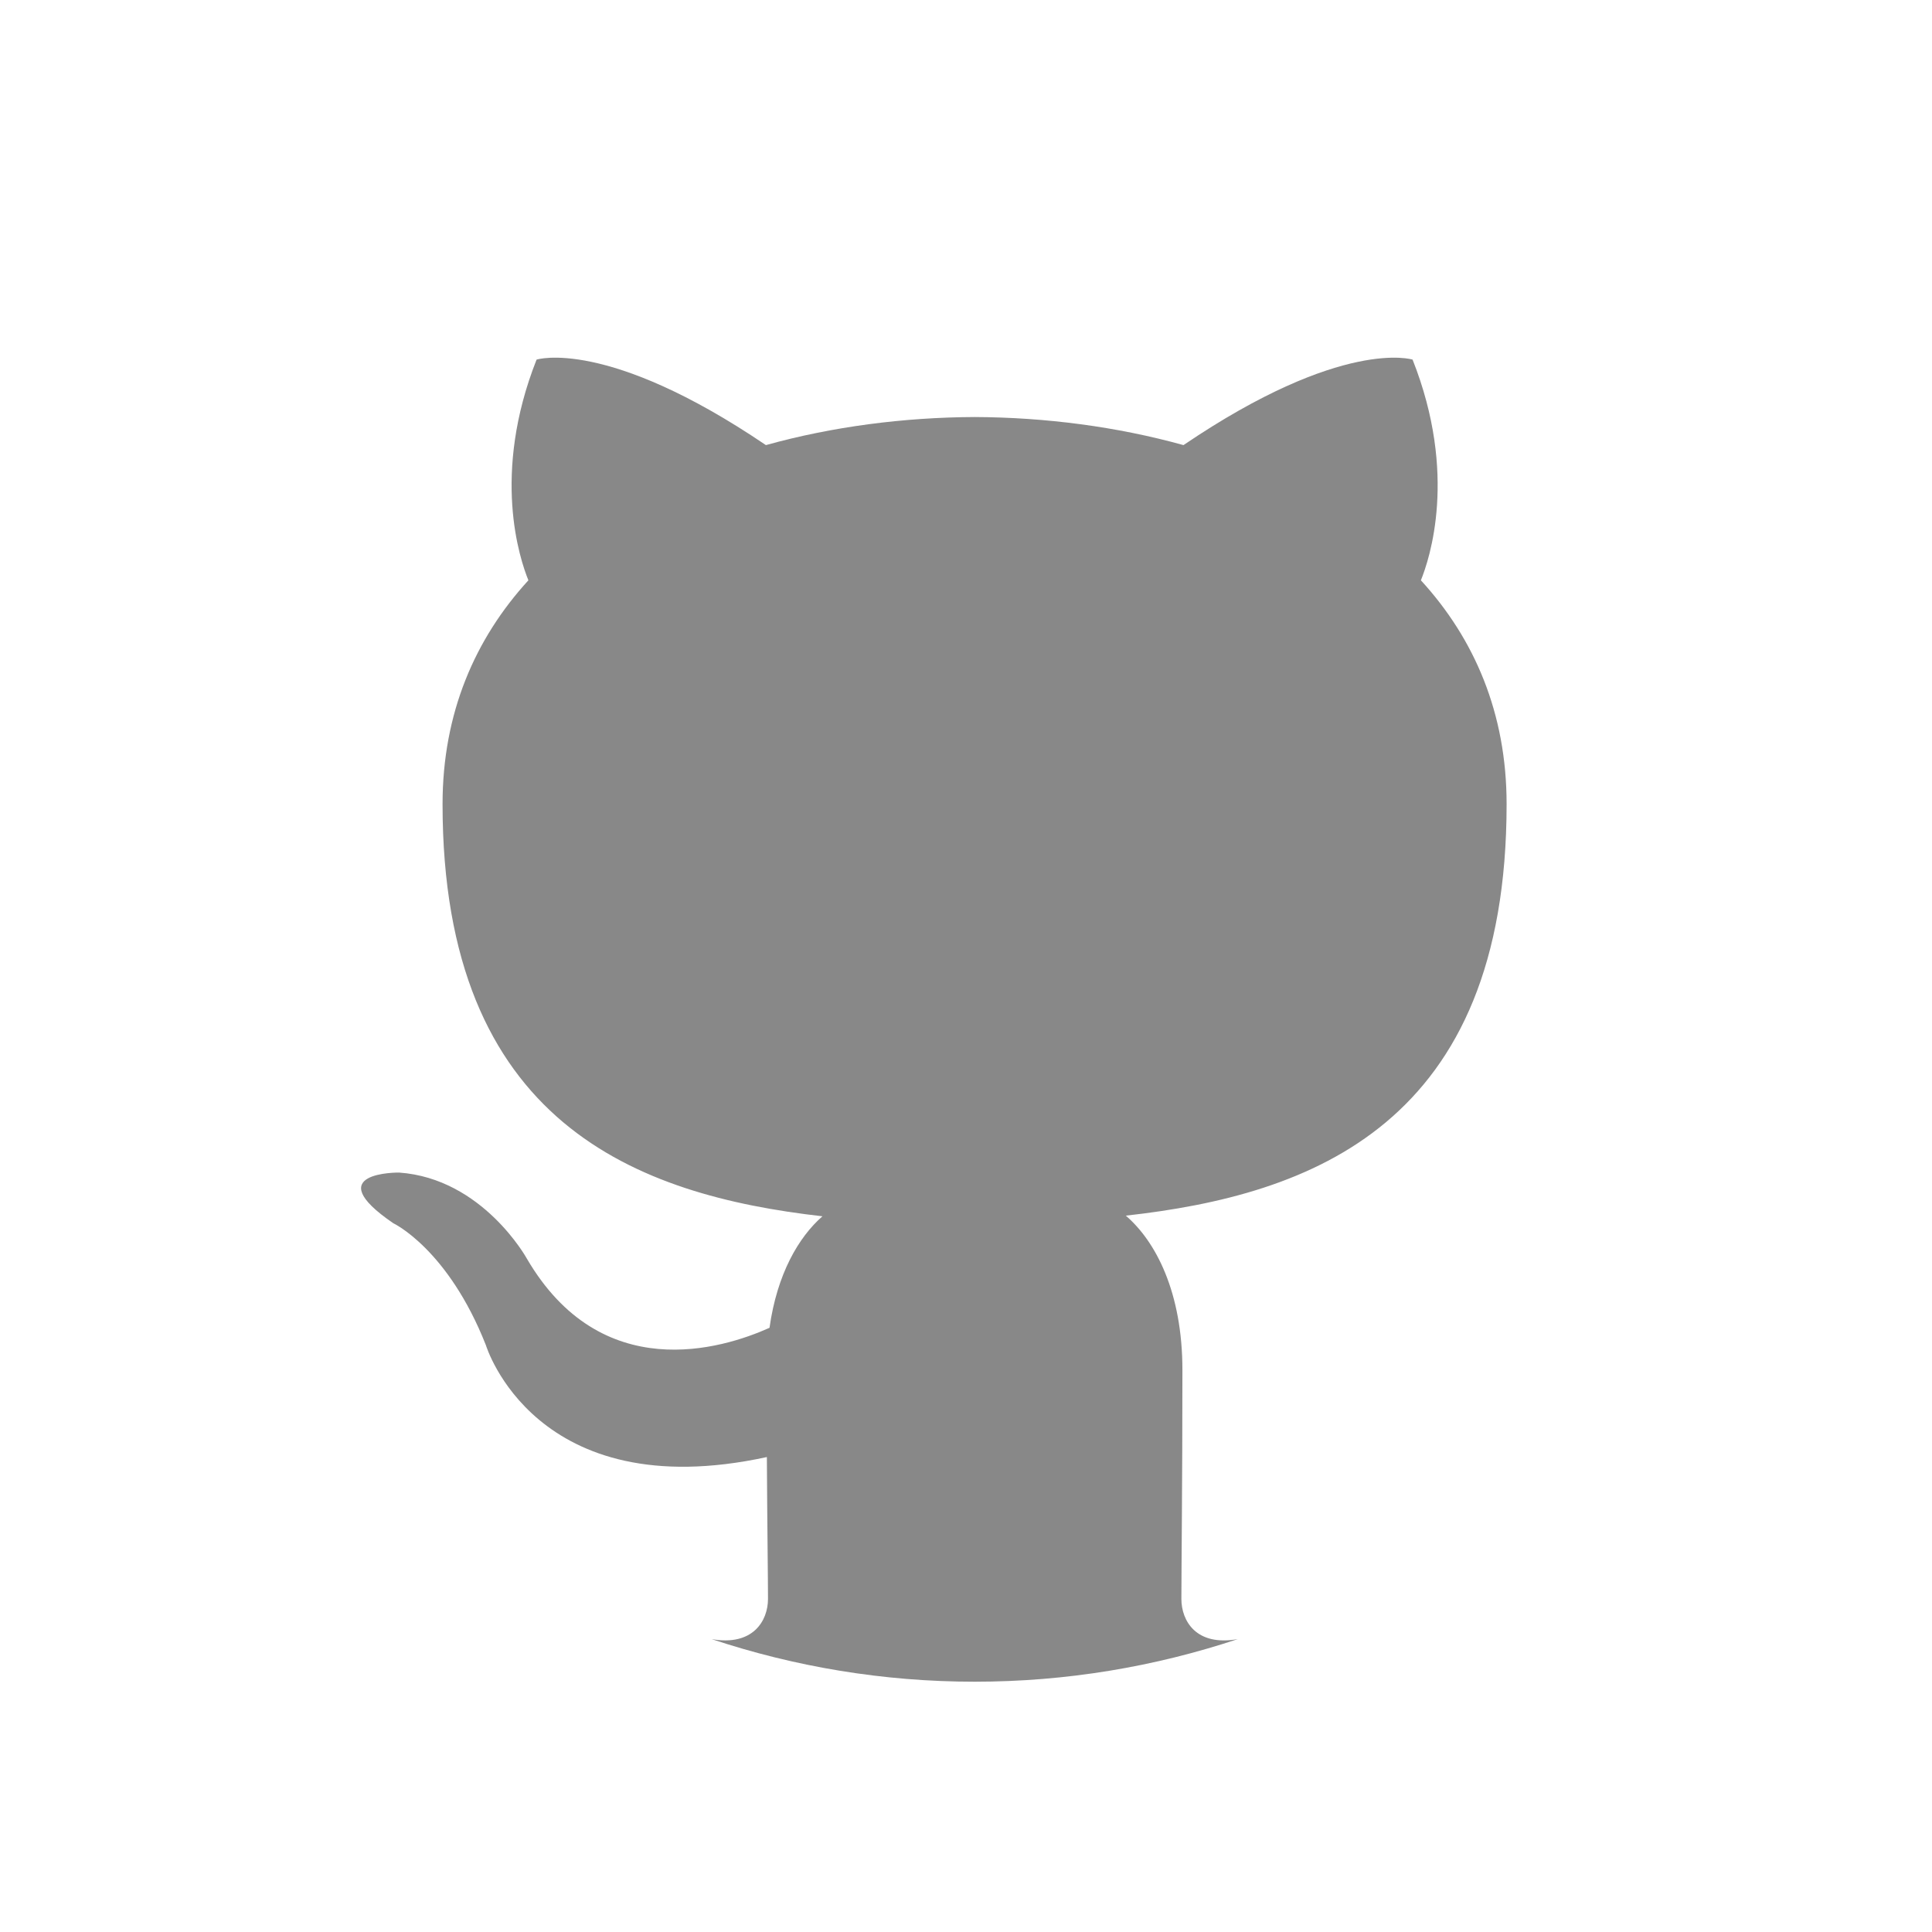 <svg xmlns="http://www.w3.org/2000/svg" viewBox="0 0 60 60" enable-background="new 0 0 60 60"><path fill="#888" d="M36.689 49.654c0-.849.032-3.643.032-7.105 0-2.416-.828-3.997-1.758-4.796 5.77-.641 11.826-2.831 11.826-12.781 0-2.827-1.002-5.14-2.662-6.95.266-.655 1.155-3.289-.258-6.854 0 0-2.171-.696-7.115 2.655-2.069-.574-4.285-.862-6.484-.872-2.203.01-4.418.297-6.484.872-4.948-3.352-7.122-2.655-7.122-2.655-1.409 3.566-.52 6.199-.254 6.854-1.657 1.811-2.666 4.123-2.666 6.95 0 9.925 6.046 12.147 11.798 12.801-.74.647-1.409 1.789-1.644 3.463-1.476.663-5.227 1.806-7.538-2.152 0 0-1.368-2.486-3.967-2.669 0 0-2.53-.033-.178 1.574 0 0 1.698.797 2.876 3.789 0 0 1.52 5.037 8.725 3.472.012 2.161.035 3.79.035 4.405 0 .683-.469 1.475-1.748 1.25 2.568.853 5.312 1.322 8.167 1.322 2.856 0 5.602-.469 8.171-1.323-1.291.231-1.752-.563-1.752-1.25z"/></svg>